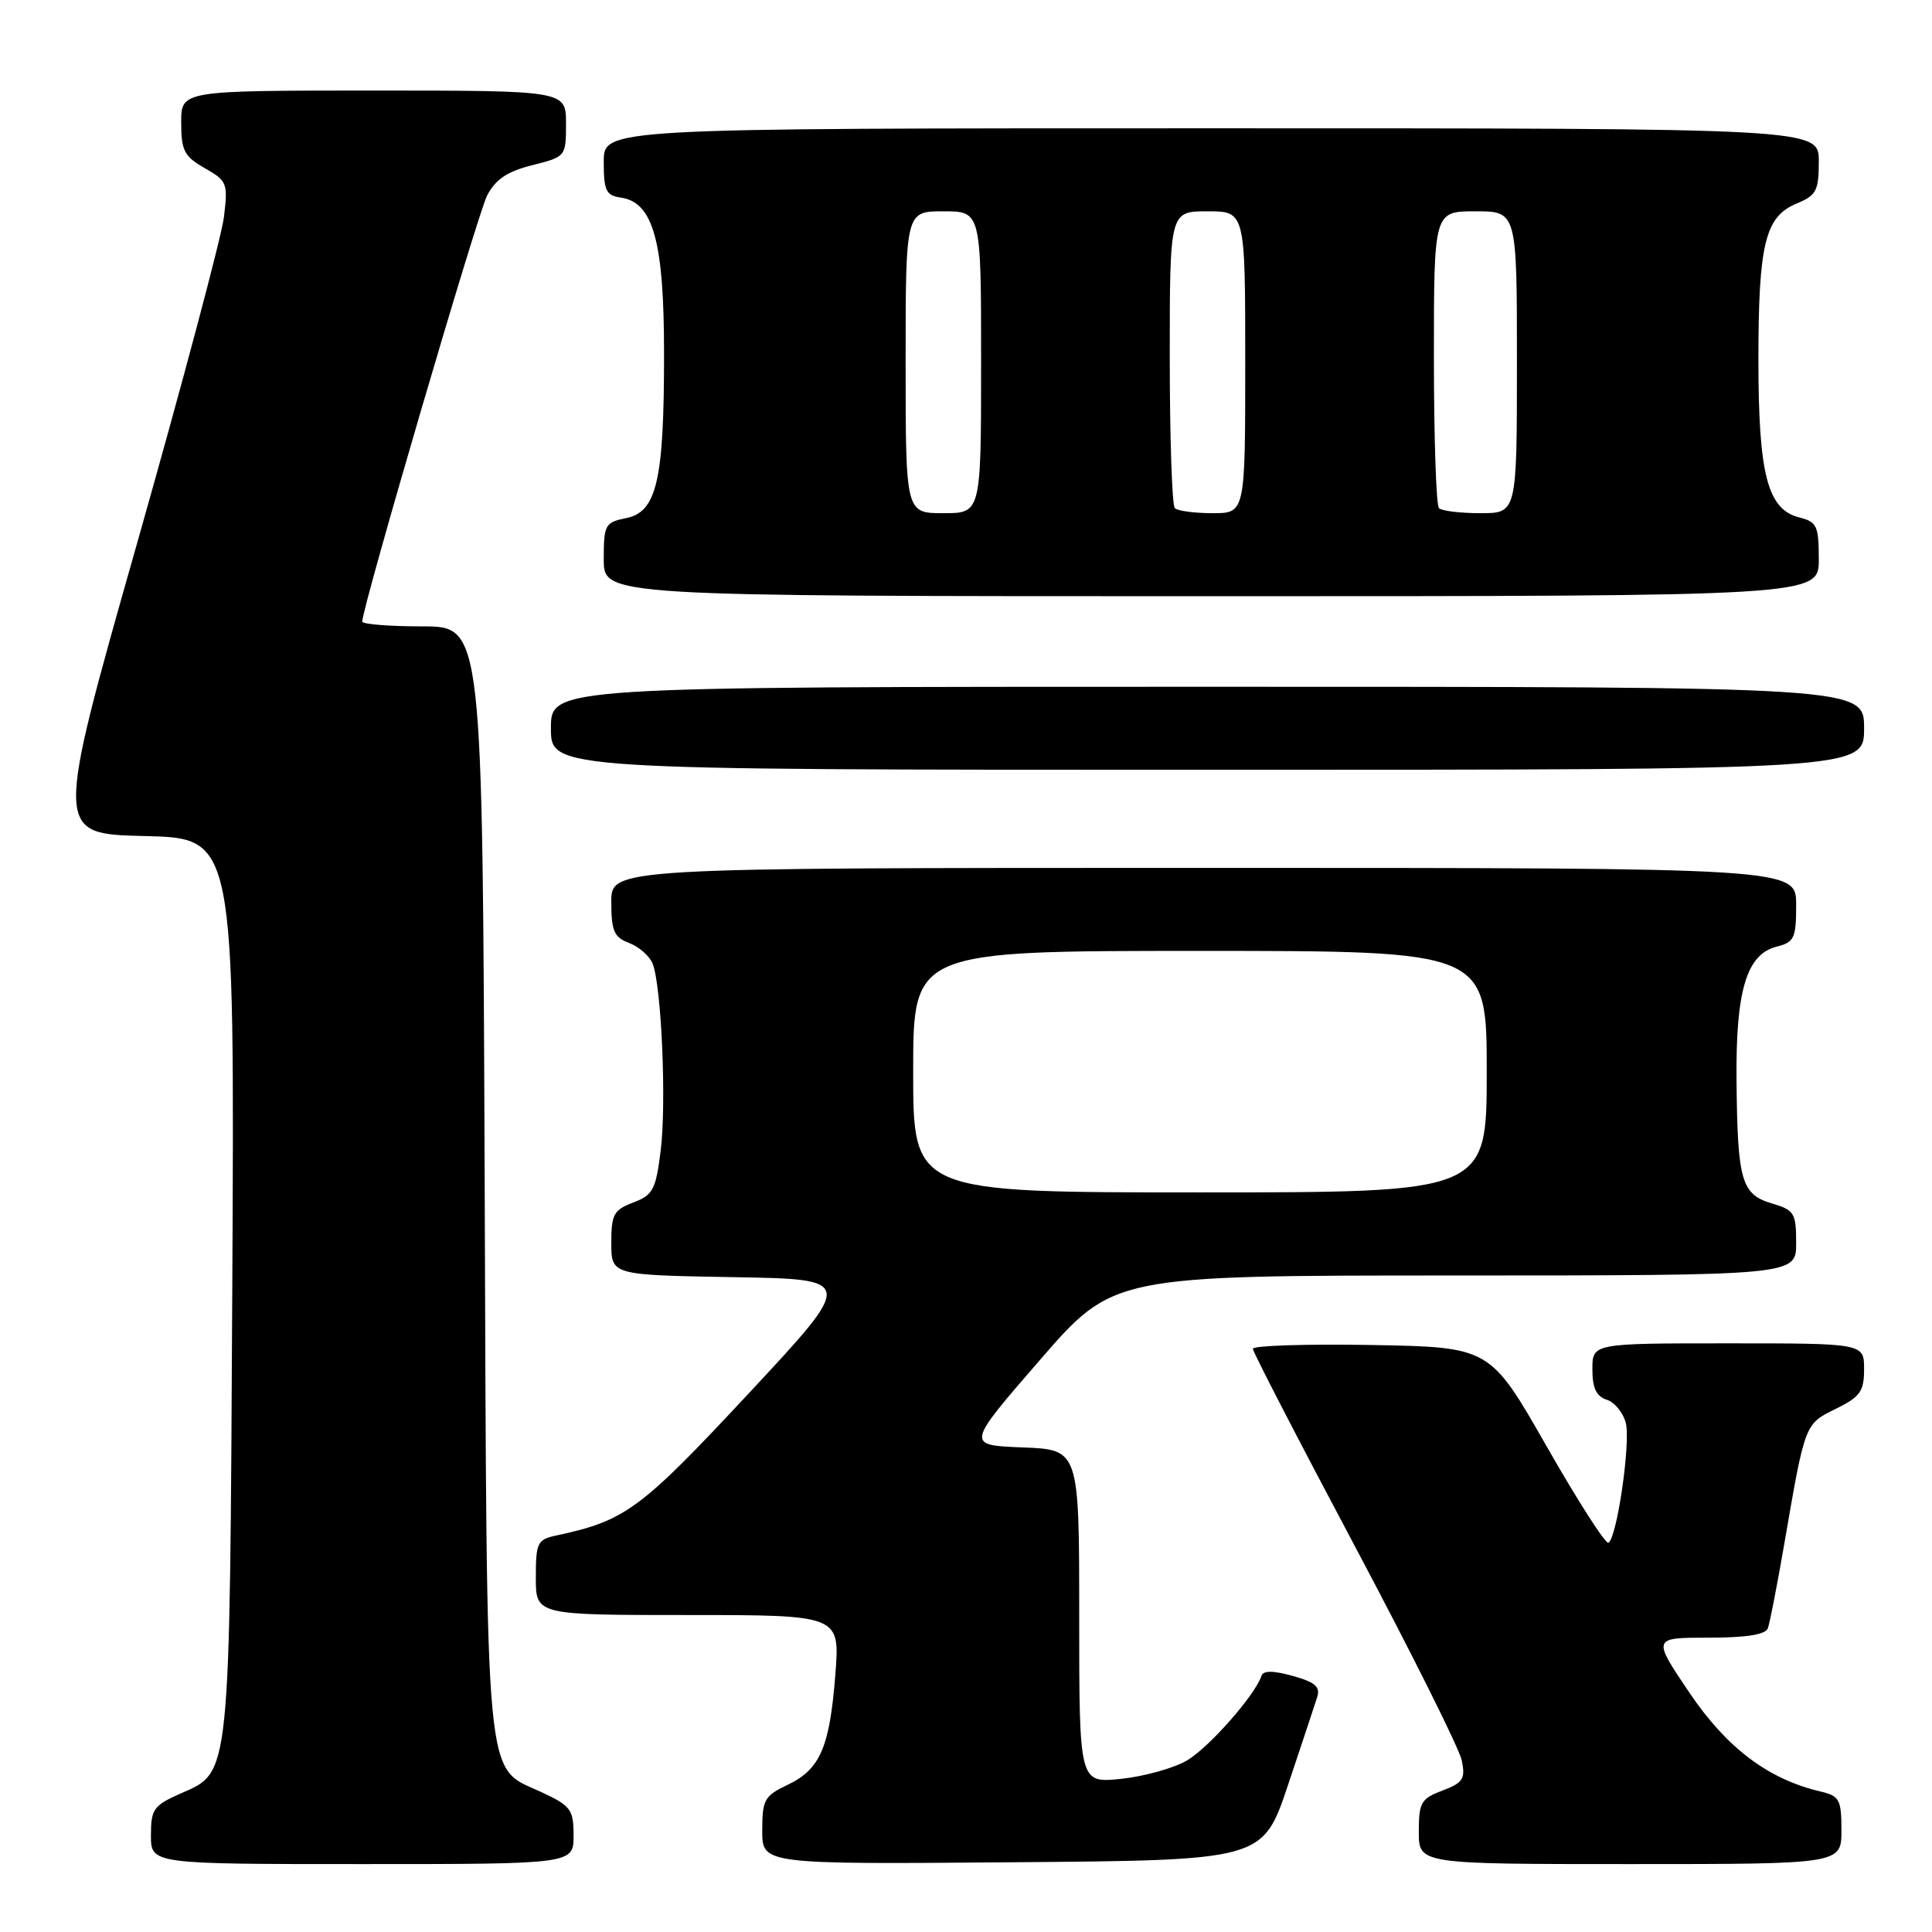 <?xml version="1.0" encoding="UTF-8" standalone="no"?>
<!DOCTYPE svg PUBLIC "-//W3C//DTD SVG 1.1//EN" "http://www.w3.org/Graphics/SVG/1.1/DTD/svg11.dtd" >
<svg xmlns="http://www.w3.org/2000/svg" xmlns:xlink="http://www.w3.org/1999/xlink" version="1.1" viewBox="0 0 256 256">
 <g >
 <path fill="currentColor"
d=" M 76.00 243.22 C 76.00 239.76 75.65 239.29 71.75 237.47 C 64.13 233.93 64.53 238.32 64.22 156.25 C 63.94 83.00 63.94 83.00 55.97 83.00 C 51.59 83.00 48.00 82.71 48.00 82.36 C 48.00 80.48 63.27 28.39 64.54 25.92 C 65.66 23.76 67.19 22.73 70.52 21.89 C 74.97 20.77 75.00 20.74 75.00 16.38 C 75.00 12.00 75.00 12.00 49.50 12.00 C 24.00 12.00 24.00 12.00 24.01 16.25 C 24.01 19.96 24.41 20.73 27.13 22.28 C 30.10 23.96 30.22 24.28 29.67 28.78 C 29.35 31.37 24.17 50.82 18.16 72.00 C 7.23 110.50 7.23 110.50 19.16 110.78 C 31.09 111.06 31.09 111.06 30.78 170.28 C 30.43 236.29 30.59 234.71 23.91 237.66 C 20.35 239.23 20.00 239.73 20.00 243.19 C 20.00 247.00 20.00 247.00 48.00 247.00 C 76.00 247.00 76.00 247.00 76.00 243.22 Z  M 170.66 236.55 C 172.49 231.08 174.24 225.82 174.54 224.86 C 174.97 223.51 174.24 222.88 171.30 222.07 C 168.66 221.34 167.39 221.34 167.15 222.07 C 166.28 224.65 160.17 231.58 157.28 233.27 C 155.52 234.30 151.59 235.39 148.54 235.71 C 143.00 236.28 143.00 236.28 143.00 214.18 C 143.00 192.08 143.00 192.08 135.50 191.79 C 128.00 191.50 128.00 191.50 137.75 180.26 C 147.50 169.01 147.50 169.01 192.75 169.01 C 238.00 169.00 238.00 169.00 238.00 164.71 C 238.00 160.74 237.76 160.34 234.78 159.46 C 230.74 158.26 230.23 156.48 230.10 143.22 C 229.98 131.25 231.43 126.43 235.43 125.43 C 237.75 124.85 238.00 124.31 238.00 119.89 C 238.00 115.00 238.00 115.00 159.50 115.00 C 81.00 115.00 81.00 115.00 81.00 119.52 C 81.00 123.36 81.36 124.19 83.36 124.95 C 84.66 125.44 86.06 126.67 86.47 127.67 C 87.65 130.59 88.33 146.21 87.54 152.49 C 86.90 157.64 86.52 158.35 83.91 159.34 C 81.32 160.32 81.00 160.91 81.00 164.69 C 81.00 168.95 81.00 168.95 97.16 169.23 C 113.31 169.50 113.31 169.50 99.19 184.65 C 84.87 200.02 82.88 201.50 73.75 203.45 C 71.20 204.00 71.00 204.39 71.00 209.02 C 71.00 214.00 71.00 214.00 91.15 214.00 C 111.30 214.00 111.30 214.00 110.69 221.86 C 109.94 231.53 108.68 234.45 104.36 236.50 C 101.29 237.96 101.00 238.47 101.00 242.56 C 101.00 247.03 101.00 247.03 134.16 246.76 C 167.32 246.50 167.32 246.50 170.66 236.55 Z  M 244.00 242.52 C 244.00 238.45 243.74 237.98 241.25 237.39 C 234.29 235.76 228.81 231.62 223.85 224.28 C 218.94 217.00 218.94 217.00 226.36 217.00 C 231.39 217.00 233.94 216.60 234.25 215.75 C 234.51 215.06 235.49 210.00 236.44 204.50 C 239.19 188.54 239.13 188.70 243.27 186.67 C 246.49 185.08 247.00 184.37 247.00 181.42 C 247.00 178.00 247.00 178.00 229.00 178.00 C 211.00 178.00 211.00 178.00 211.00 181.43 C 211.00 183.93 211.52 185.03 212.90 185.47 C 213.95 185.80 215.08 187.19 215.43 188.56 C 216.08 191.18 214.27 203.72 213.13 204.42 C 212.76 204.65 209.08 198.91 204.95 191.67 C 197.43 178.50 197.43 178.50 181.72 178.22 C 173.07 178.07 166.01 178.30 166.01 178.72 C 166.02 179.15 172.13 190.97 179.59 205.00 C 187.04 219.03 193.40 231.75 193.70 233.29 C 194.19 235.71 193.85 236.23 191.13 237.26 C 188.29 238.33 188.00 238.84 188.00 242.72 C 188.00 247.00 188.00 247.00 216.00 247.00 C 244.00 247.00 244.00 247.00 244.00 242.52 Z  M 247.00 96.50 C 247.00 91.00 247.00 91.00 160.00 91.00 C 73.00 91.00 73.00 91.00 73.00 96.50 C 73.00 102.00 73.00 102.00 160.00 102.00 C 247.00 102.00 247.00 102.00 247.00 96.50 Z  M 241.00 74.11 C 241.00 69.69 240.75 69.15 238.43 68.57 C 234.20 67.51 233.00 62.89 233.00 47.68 C 233.00 32.32 233.88 28.71 238.06 26.97 C 240.68 25.89 241.00 25.28 241.00 21.38 C 241.00 17.00 241.00 17.00 160.50 17.00 C 80.00 17.00 80.00 17.00 80.00 21.43 C 80.00 25.26 80.30 25.90 82.25 26.18 C 86.56 26.79 88.00 31.99 87.99 47.00 C 87.99 63.69 87.02 67.85 82.94 68.66 C 80.17 69.22 80.00 69.53 80.00 74.12 C 80.00 79.00 80.00 79.00 160.50 79.00 C 241.00 79.00 241.00 79.00 241.00 74.11 Z  M 121.00 142.00 C 121.00 126.00 121.00 126.00 159.00 126.00 C 197.00 126.00 197.00 126.00 197.00 142.00 C 197.00 158.00 197.00 158.00 159.00 158.00 C 121.00 158.00 121.00 158.00 121.00 142.00 Z  M 120.00 48.00 C 120.00 28.00 120.00 28.00 125.00 28.00 C 130.00 28.00 130.00 28.00 130.00 48.00 C 130.00 68.00 130.00 68.00 125.00 68.00 C 120.00 68.00 120.00 68.00 120.00 48.00 Z  M 155.67 67.33 C 155.30 66.97 155.00 57.97 155.00 47.33 C 155.00 28.00 155.00 28.00 160.00 28.00 C 165.00 28.00 165.00 28.00 165.00 48.00 C 165.00 68.00 165.00 68.00 160.67 68.00 C 158.28 68.00 156.03 67.70 155.67 67.33 Z  M 190.67 67.33 C 190.30 66.97 190.00 57.97 190.00 47.33 C 190.00 28.00 190.00 28.00 195.50 28.00 C 201.00 28.00 201.00 28.00 201.00 48.00 C 201.00 68.00 201.00 68.00 196.17 68.00 C 193.51 68.00 191.03 67.70 190.67 67.33 Z "/>
</g>
</svg>